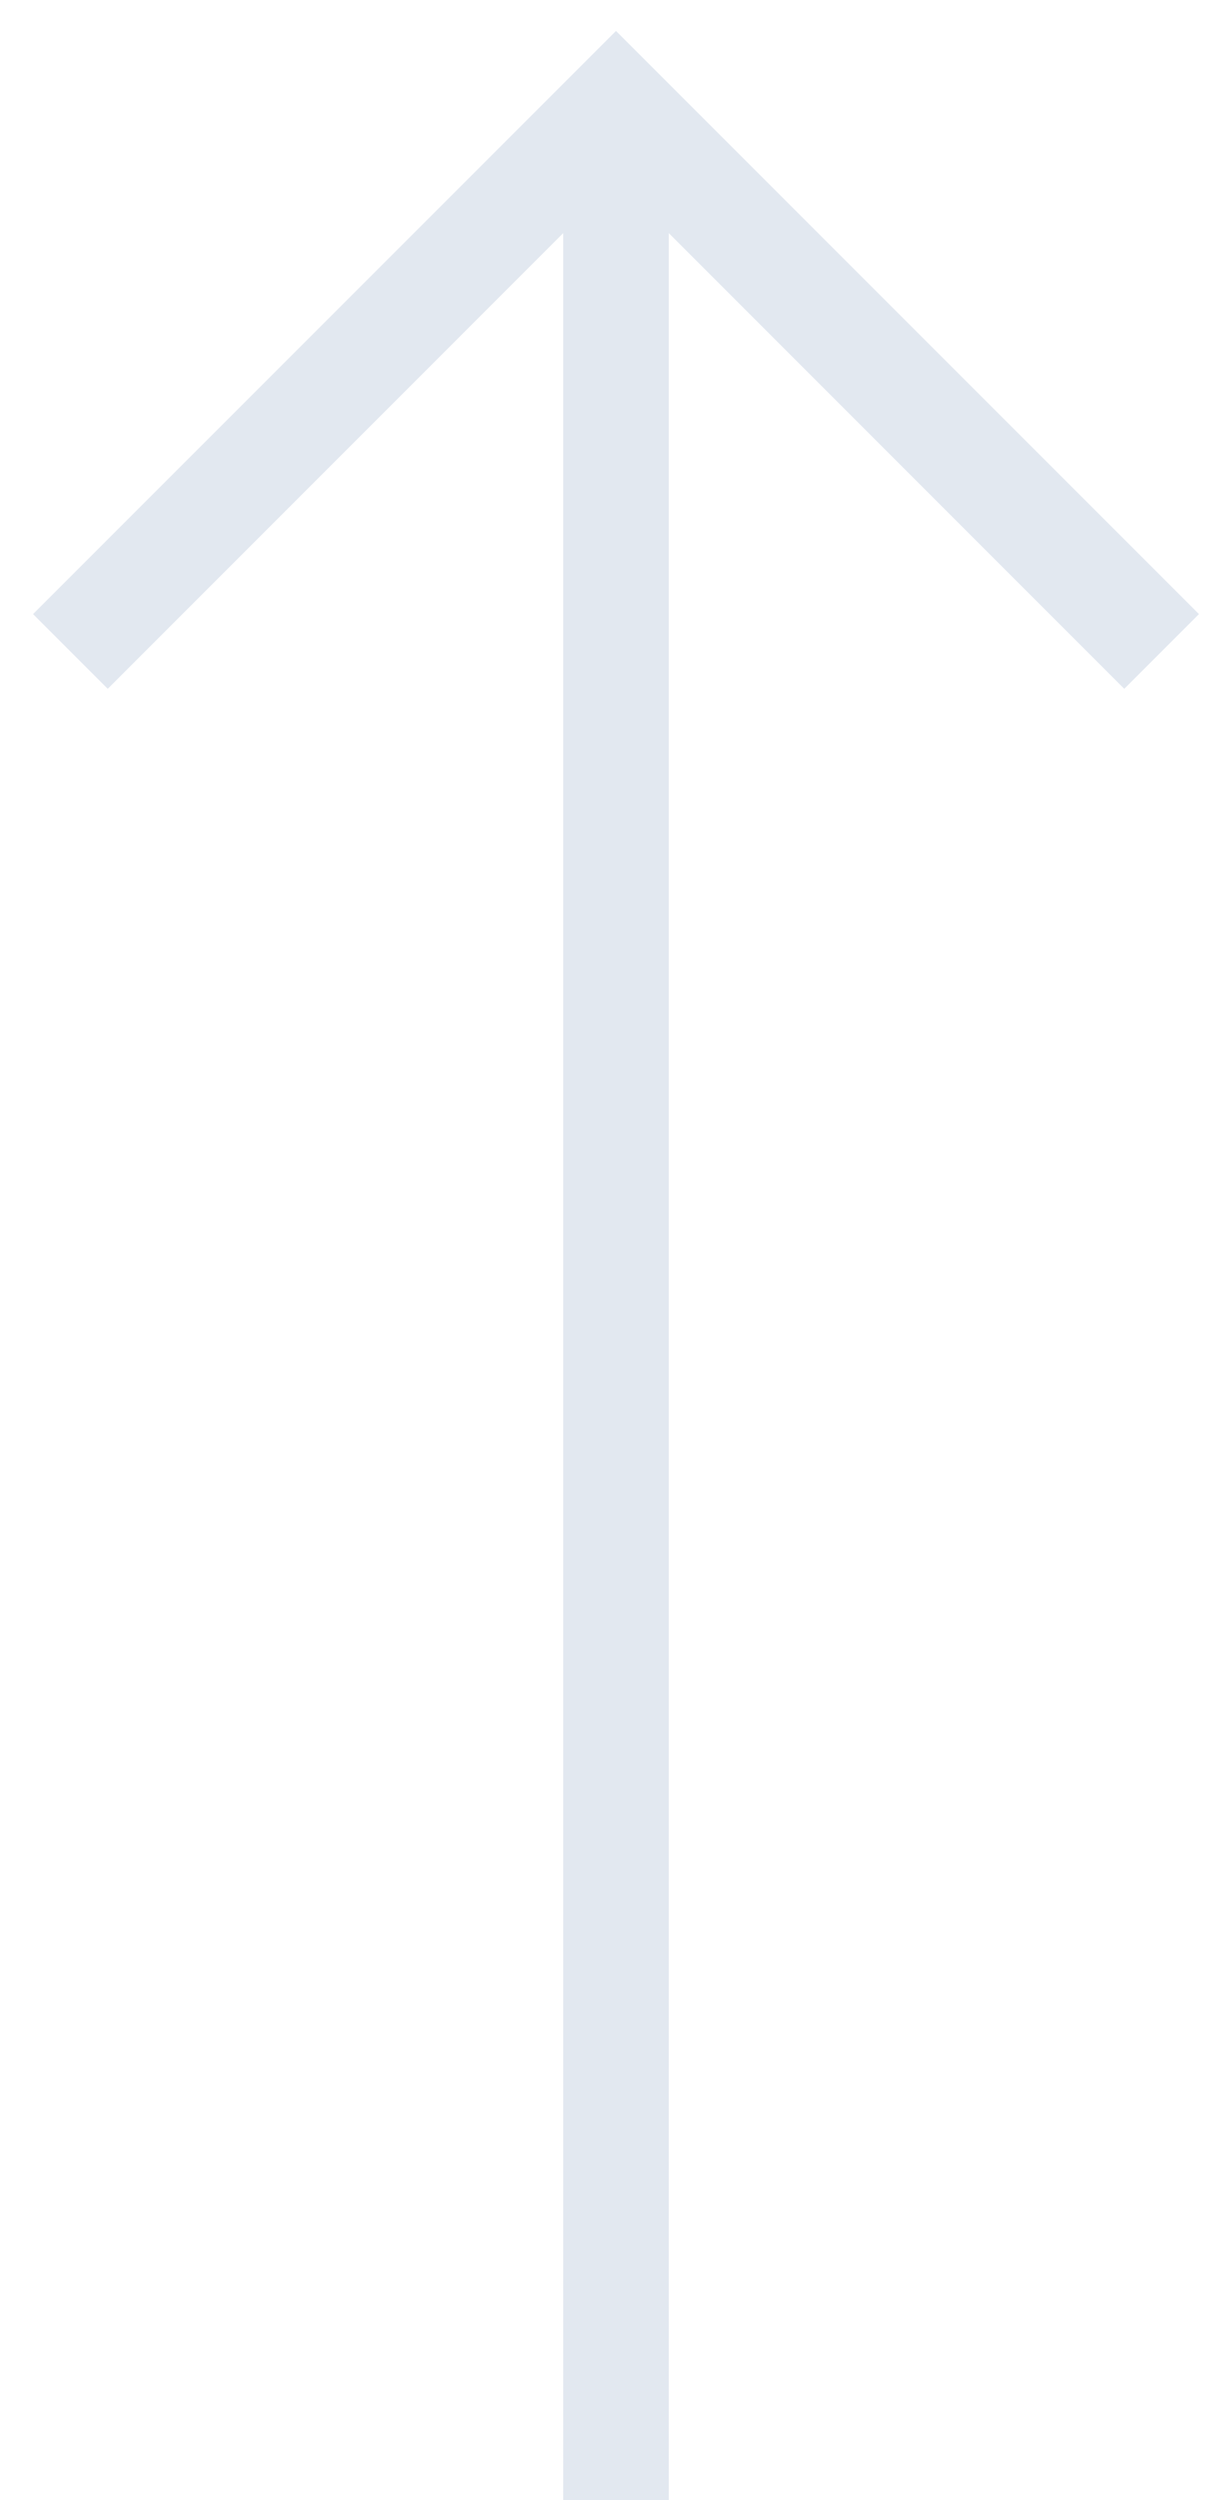 <svg width="35" height="71" viewBox="0 0 35 71" fill="none" xmlns="http://www.w3.org/2000/svg">
<path fill-rule="evenodd" clip-rule="evenodd" d="M0.939 17.439L17.5 0.879L34.061 17.439L31.939 19.561L19 6.621L19 71L16 71L16 6.621L3.061 19.561L0.939 17.439Z" fill="#E2E8F0"/>
</svg>
